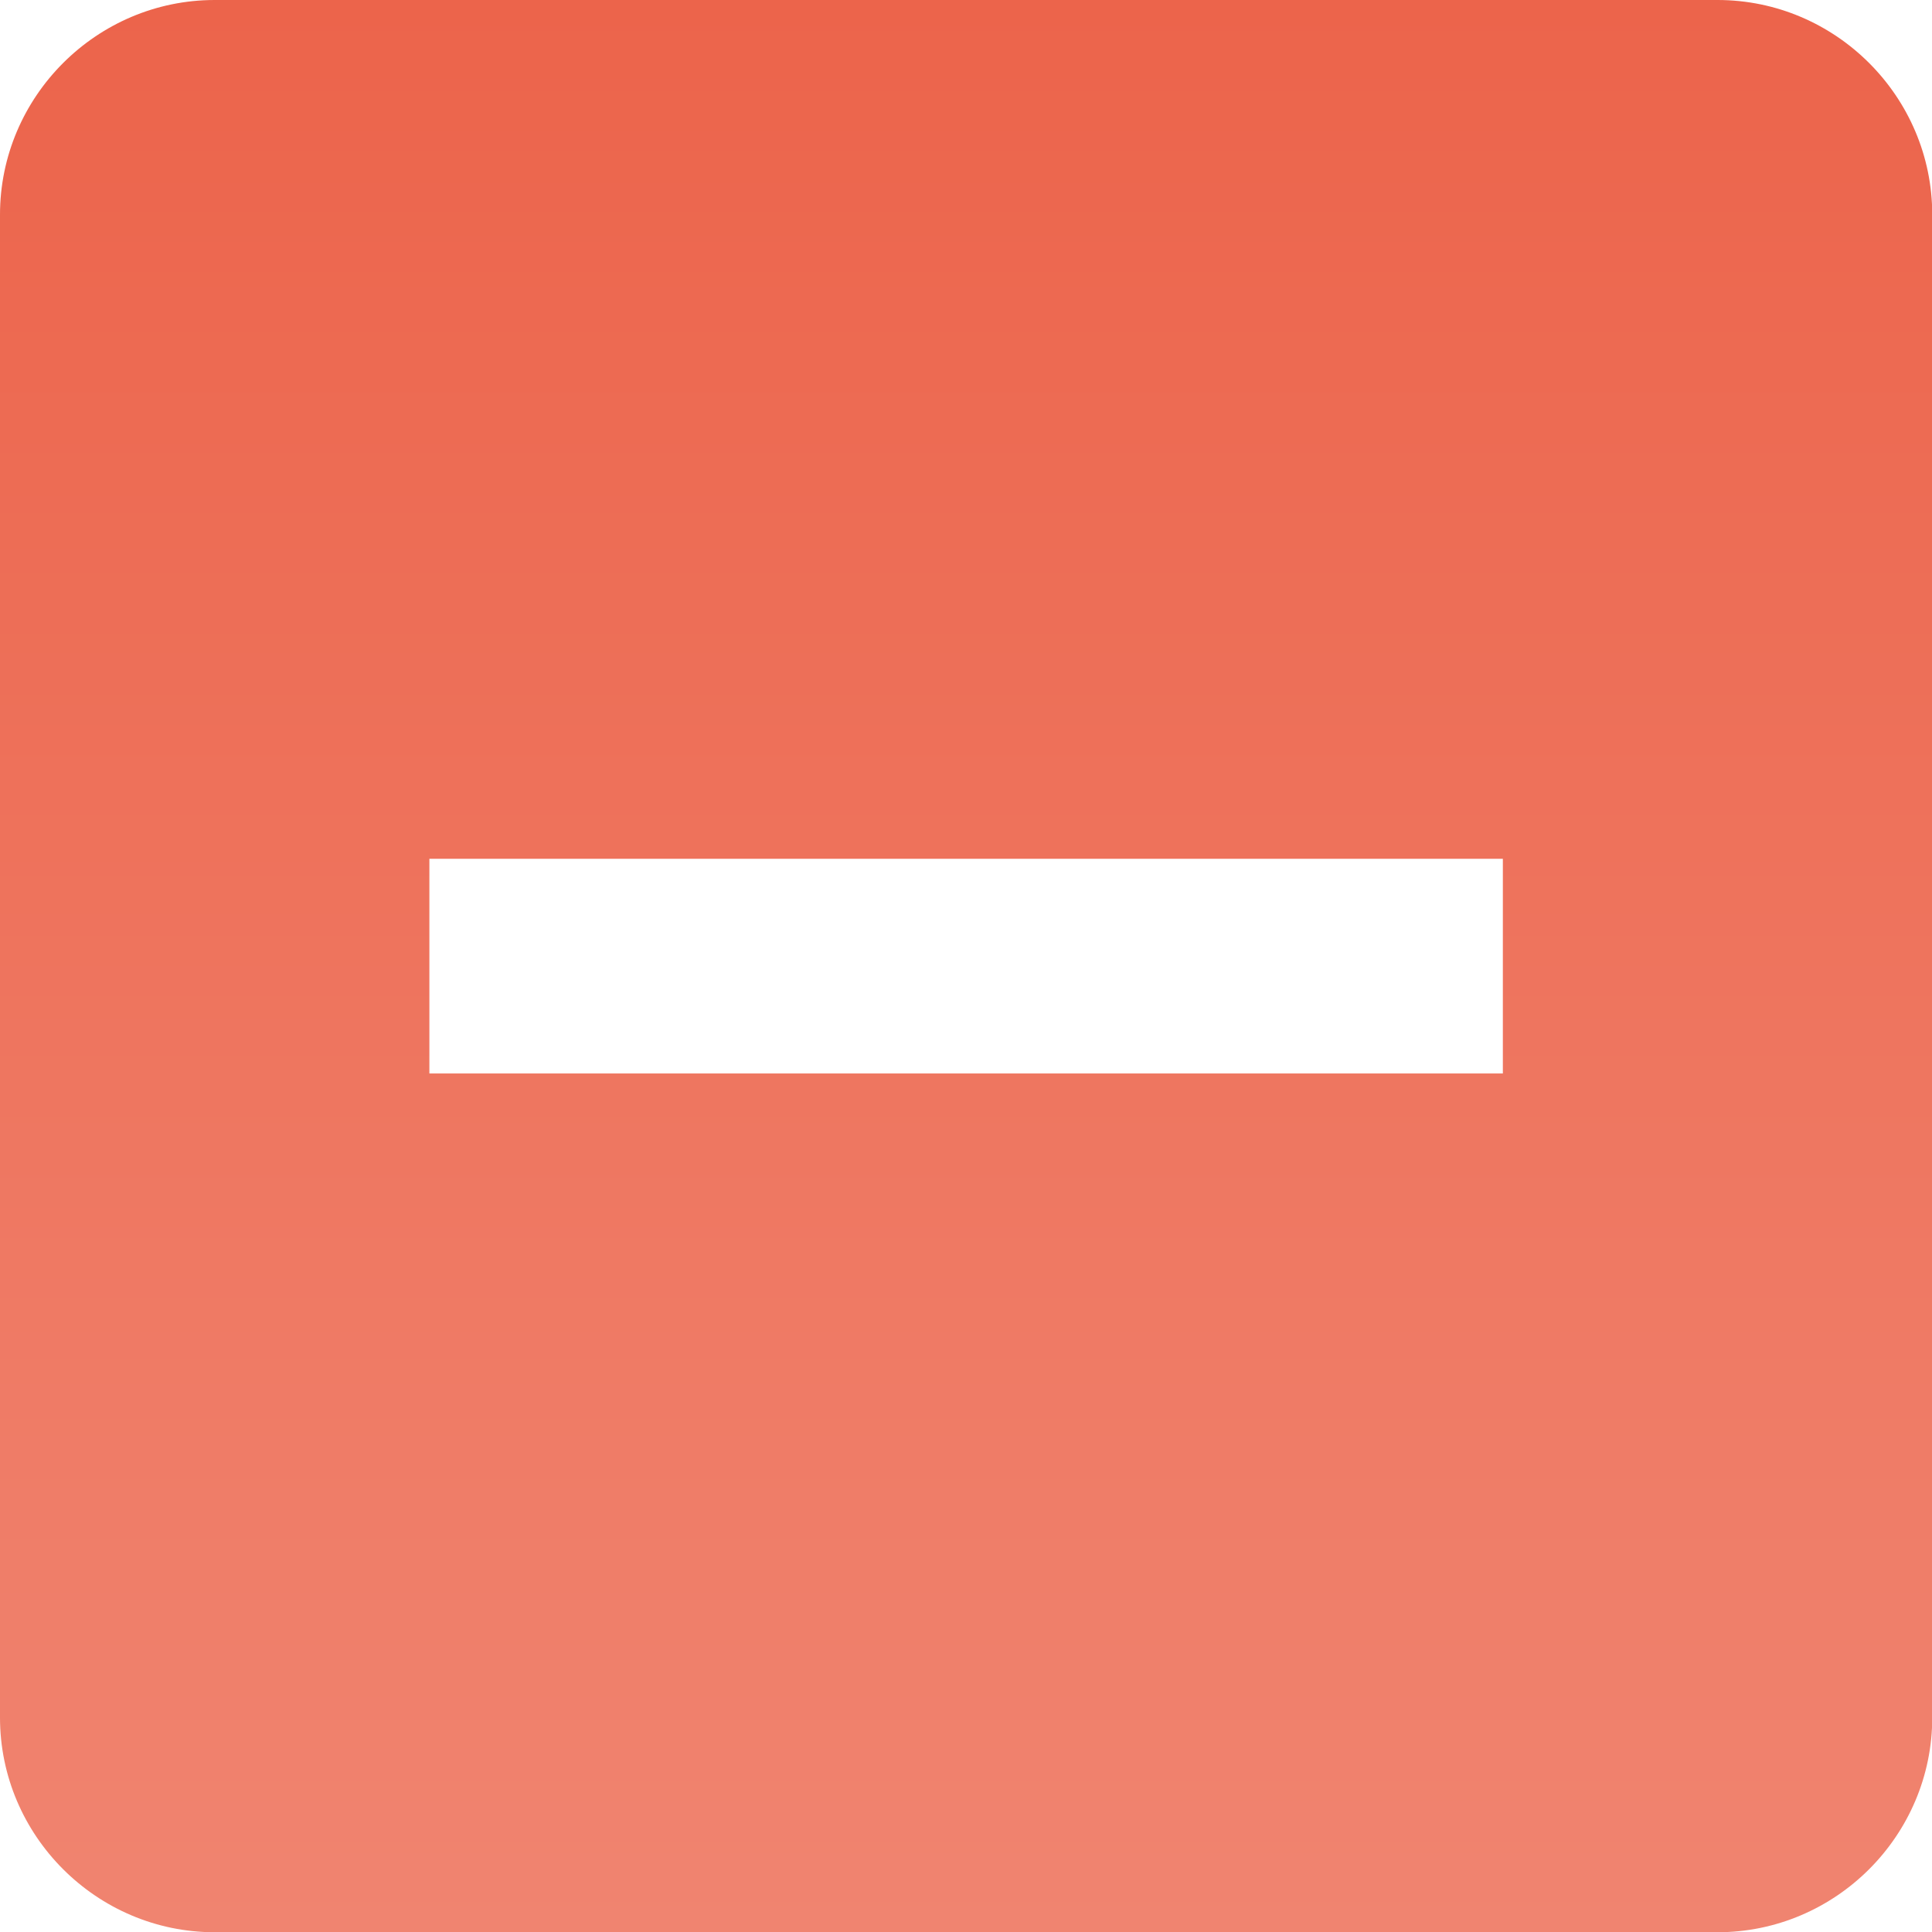 <?xml version="1.0" encoding="UTF-8" standalone="no"?>
<svg
   xmlns:dc="http://purl.org/dc/elements/1.1/"
   xmlns:cc="http://creativecommons.org/ns#"
   xmlns:rdf="http://www.w3.org/1999/02/22-rdf-syntax-ns#"
   xmlns:svg="http://www.w3.org/2000/svg"
   xmlns="http://www.w3.org/2000/svg"
   xmlns:xlink="http://www.w3.org/1999/xlink"
   xmlns:sodipodi="http://sodipodi.sourceforge.net/DTD/sodipodi-0.dtd"
   xmlns:inkscape="http://www.inkscape.org/namespaces/inkscape"
   height="16"
   viewBox="0 0 16 16"
   width="16"
   id="svg2"
   version="1.1"
   inkscape:version="0.91 r13725"
   sodipodi:docname="checkbox-mixed.svg"
   style="fill:#000000">
  <sodipodi:namedview
     pagecolor="#ffffff"
     bordercolor="#666666"
     borderopacity="1"
     objecttolerance="10"
     gridtolerance="10"
     guidetolerance="10"
     inkscape:pageopacity="0"
     inkscape:pageshadow="2"
     inkscape:window-width="1301"
     inkscape:window-height="744"
     id="namedview12"
     showgrid="true"
     inkscape:snap-bbox="true"
     inkscape:bbox-nodes="true"
     inkscape:zoom="32.734951"
     inkscape:cx="5.6296527"
     inkscape:cy="7.9246207"
     inkscape:window-x="65"
     inkscape:window-y="24"
     inkscape:window-maximized="1"
     inkscape:current-layer="svg2">
    <inkscape:grid
       type="xygrid"
       id="grid4195" />
  </sodipodi:namedview>
  <defs
     id="defs4">
    <linearGradient
       inkscape:collect="always"
       id="linearGradient4141">
      <stop
         style="stop-color:#ec644b;stop-opacity:1;"
         offset="0"
         id="stop4143" />
      <stop
         style="stop-color:#f08470;stop-opacity:1"
         offset="1"
         id="stop4145" />
    </linearGradient>
    <path
       d="M 0,0 24,0 24,24 0,24 Z"
       id="a"
       inkscape:connector-curvature="0" />
    <clipPath
       id="b-3">
      <use
         overflow="visible"
         xlink:href="#a"
         id="use8-6"
         style="overflow:visible"
         x="0"
         y="0"
         width="100%"
         height="100%" />
    </clipPath>
    <clipPath
       id="b-5">
      <use
         overflow="visible"
         xlink:href="#a"
         id="use8-3" />
    </clipPath>
    <linearGradient
       inkscape:collect="always"
       xlink:href="#linearGradient4141"
       id="linearGradient4147"
       x1="10.875"
       y1="3"
       x2="10.875"
       y2="21"
       gradientUnits="userSpaceOnUse" />
  </defs>
  <clipPath
     id="b">
    <use
       overflow="visible"
       xlink:href="#a"
       id="use8"
       style="overflow:visible"
       x="0"
       y="0"
       width="100%"
       height="100%" />
  </clipPath>
  <path
     clip-path="url(#b-5)"
     d="M 19,3 5,3 C 3.9,3 3,3.9 3,5 l 0,14 c 0,1.1 0.9,2 2,2 l 14,0 c 1.1,0 2,-0.9 2,-2 L 21,5 C 21,3.9 20.1,3 19,3 Z m -2,10 -10,0 0,-2 10,0 0,2 z"
     id="path10"
     inkscape:connector-curvature="0"
     transform="matrix(0.889,0,0,0.889,-2.667,-2.667)"
     style="fill:url(#linearGradient4147);fill-opacity:1" />
</svg>
